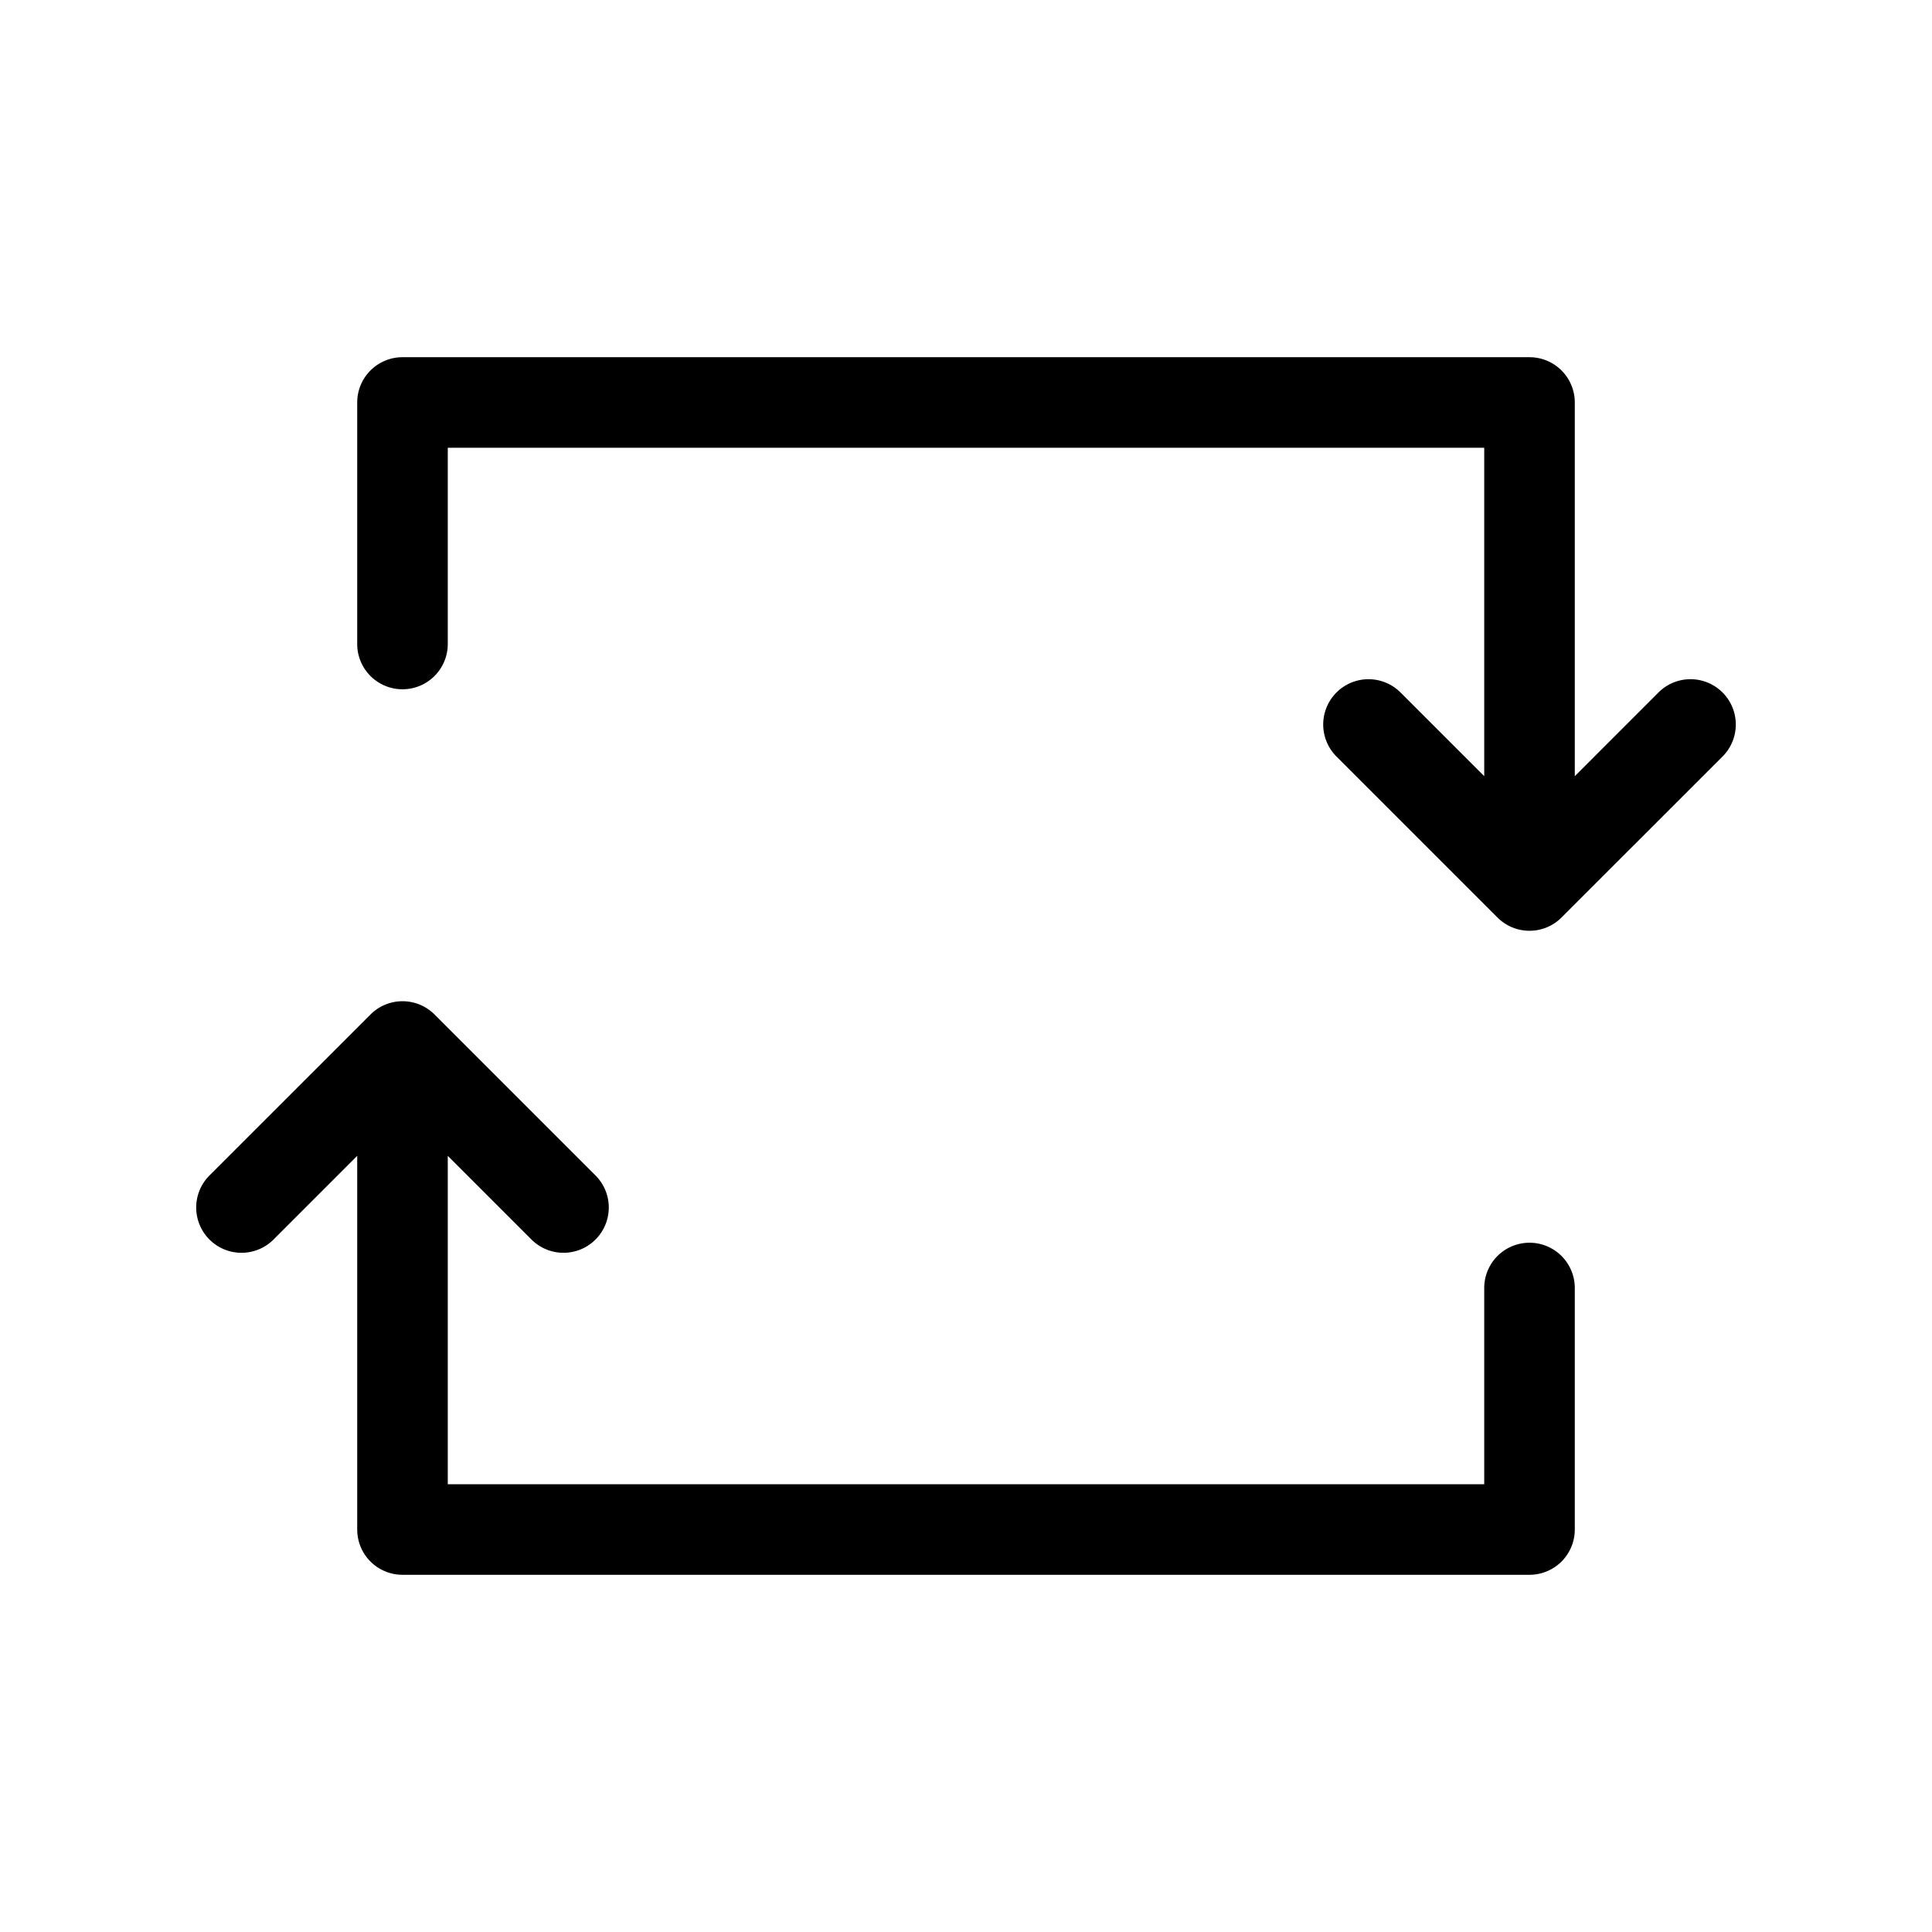 <svg xmlns="http://www.w3.org/2000/svg" viewBox="0 0 64 64">
  <path fill-rule="evenodd" d="M13.333 11.833a1.5 1.5 0 0 0-1.5 1.5v8a1.5 1.5 0 0 0 3 0v-6.5h34.334v10.879l-2.773-2.773a1.5 1.5 0 1 0-2.121 2.122l5.333 5.333a1.5 1.5 0 0 0 2.121 0l5.334-5.333a1.5 1.5 0 0 0-2.122-2.122l-2.772 2.773V13.333a1.5 1.5 0 0 0-1.5-1.5H13.333Zm1.061 21.773a1.5 1.5 0 0 0-2.121 0l-5.334 5.333a1.5 1.5 0 1 0 2.122 2.122l2.772-2.773v12.379a1.5 1.5 0 0 0 1.5 1.5h37.334a1.5 1.5 0 0 0 1.5-1.5v-8a1.5 1.5 0 0 0-3 0v6.5H14.833V38.288l2.773 2.773a1.5 1.5 0 1 0 2.121-2.122l-5.333-5.333Z"/>
</svg>
